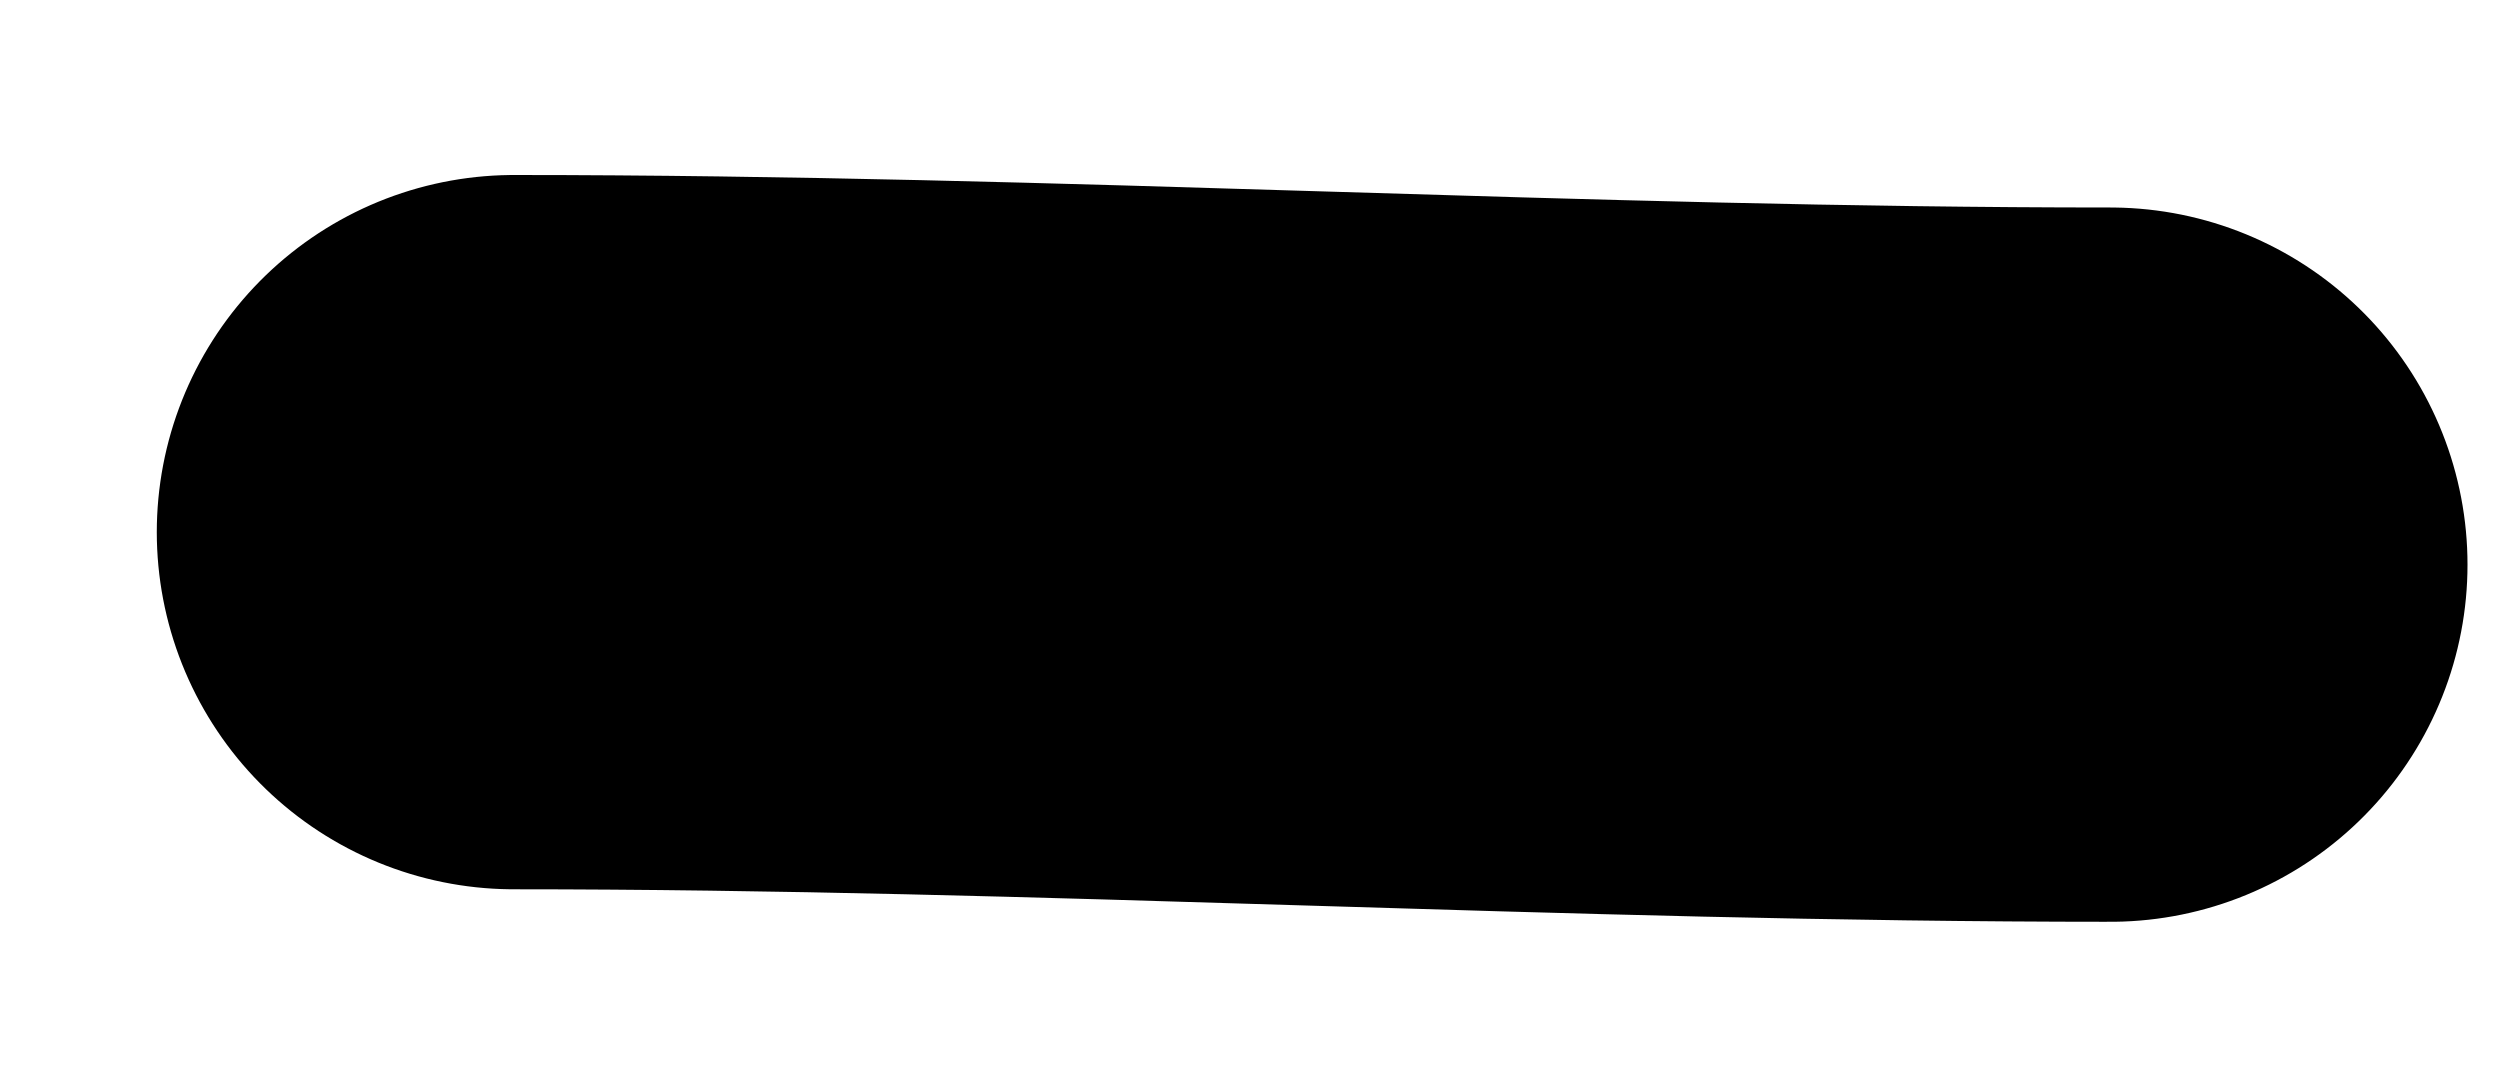 <svg width="7" height="3" viewBox="0 0 7 3" fill="none" xmlns="http://www.w3.org/2000/svg">
<path d="M1.439 1.49C2.936 1.49 4.413 1.581 5.909 1.581" stroke="black" stroke-width="2" stroke-linecap="round"/>
</svg>
